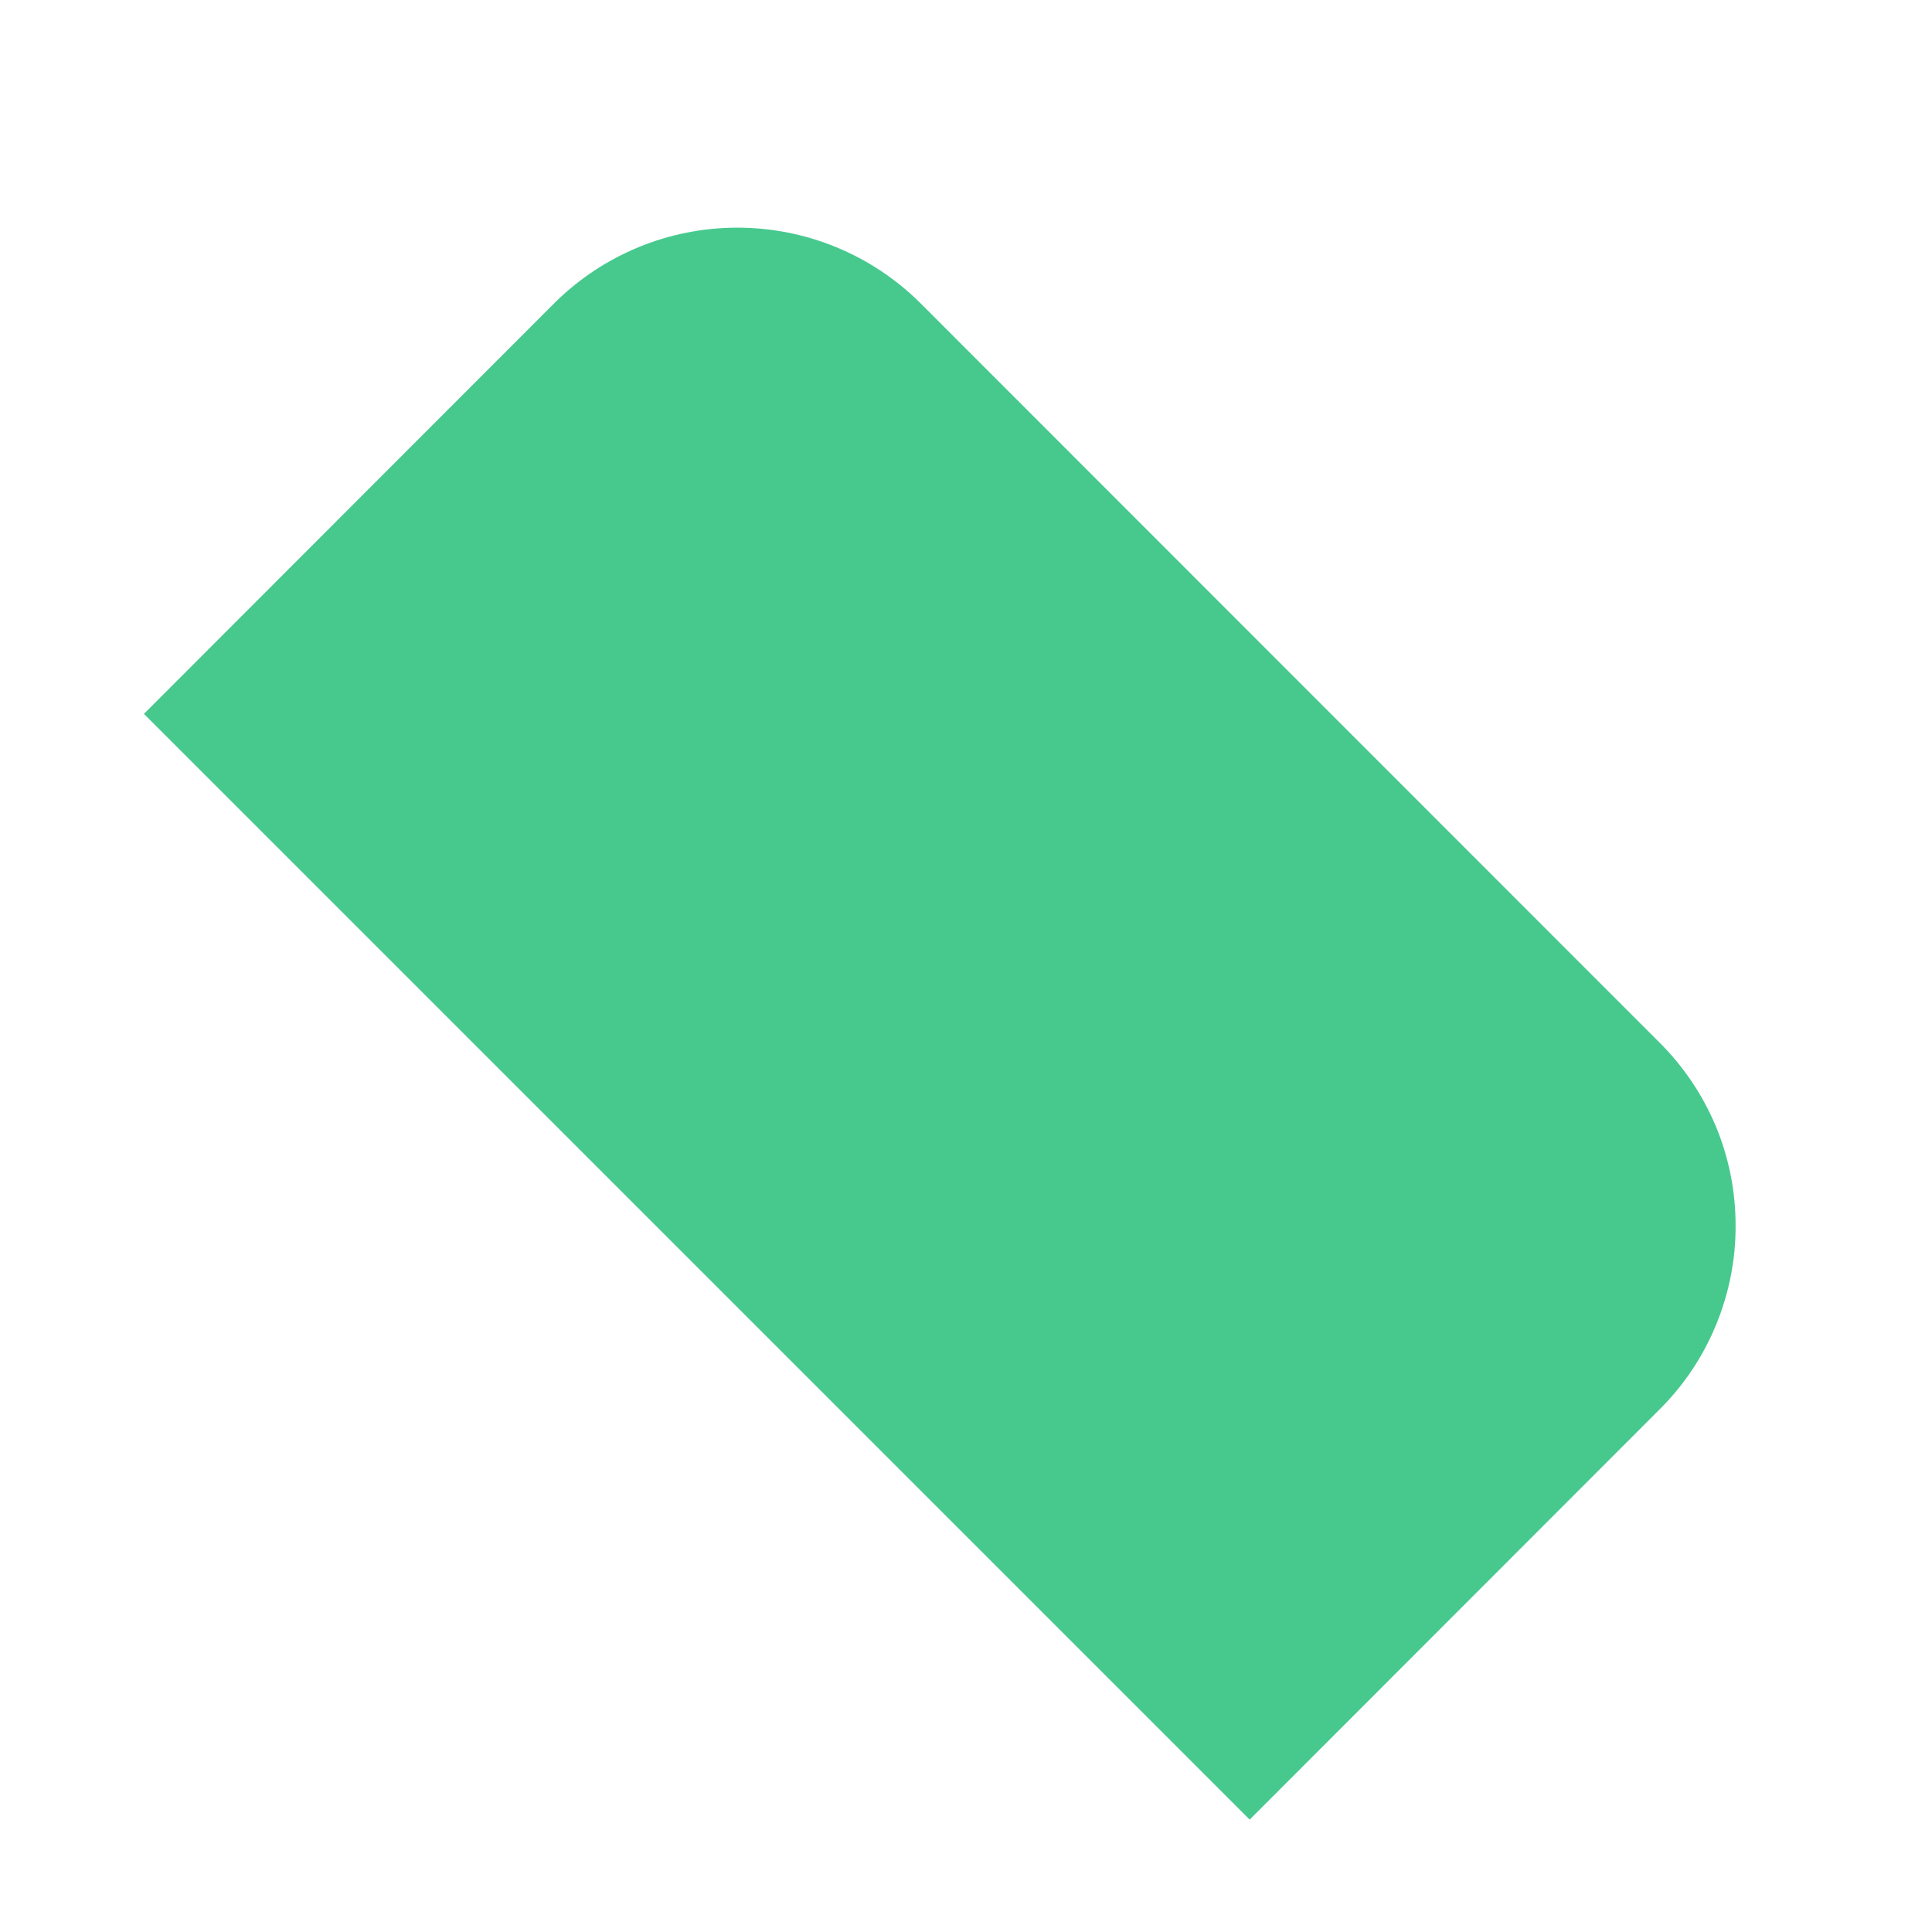 <svg width="6" height="6" viewBox="0 0 6 6" fill="none" xmlns="http://www.w3.org/2000/svg">
<path d="M5.152 3.236L2.858 0.941C2.707 0.791 2.503 0.707 2.29 0.707C2.077 0.707 1.873 0.791 1.722 0.941L0.447 2.217L3.881 5.651L5.156 4.375C5.231 4.3 5.29 4.211 5.33 4.113C5.37 4.015 5.391 3.91 5.39 3.804C5.39 3.699 5.369 3.594 5.328 3.496C5.287 3.399 5.227 3.31 5.152 3.236Z" fill="#47C98E"/>
</svg>
